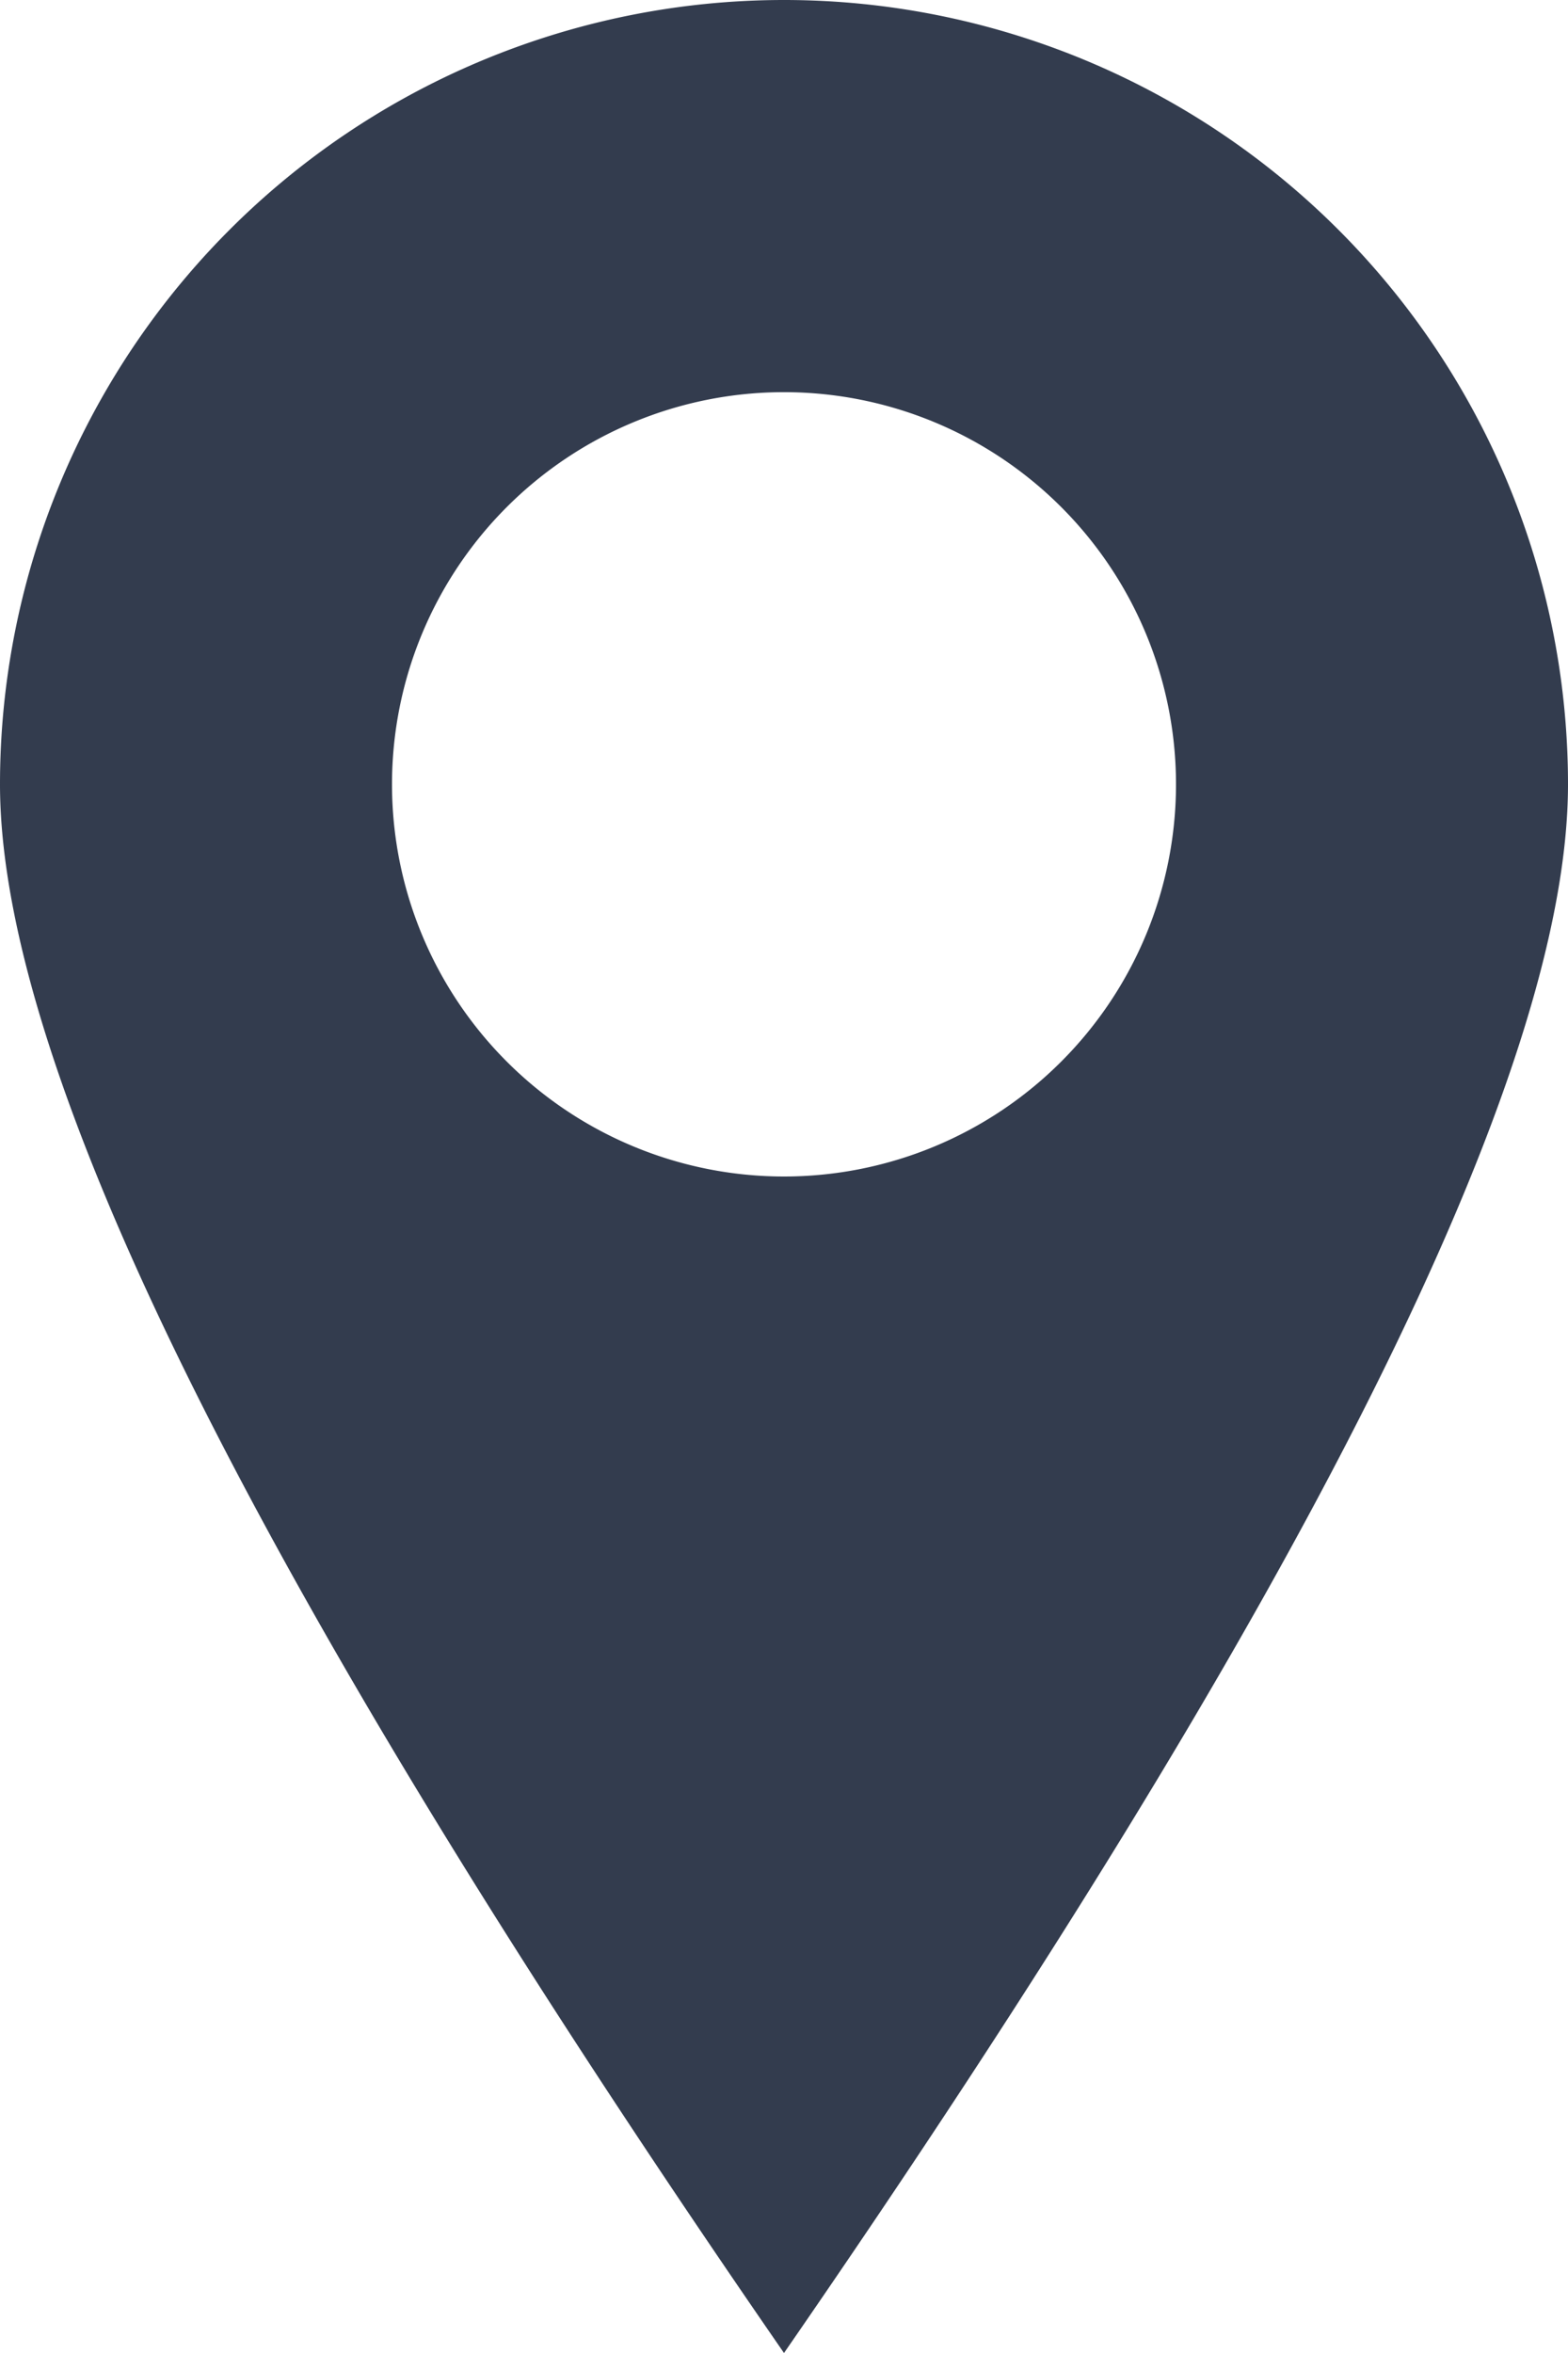 <svg xmlns="http://www.w3.org/2000/svg" width="8" height="12" viewBox="0 0 8 12">
    <path fill="#333C4E" fill-rule="evenodd" d="M4 12C1.333 8.14 0 5.473 0 4a4 4 0 1 1 8 0c0 1.473-1.333 4.14-4 8zm0-6a2 2 0 1 0 0-4 2 2 0 0 0 0 4z"/>
</svg>

